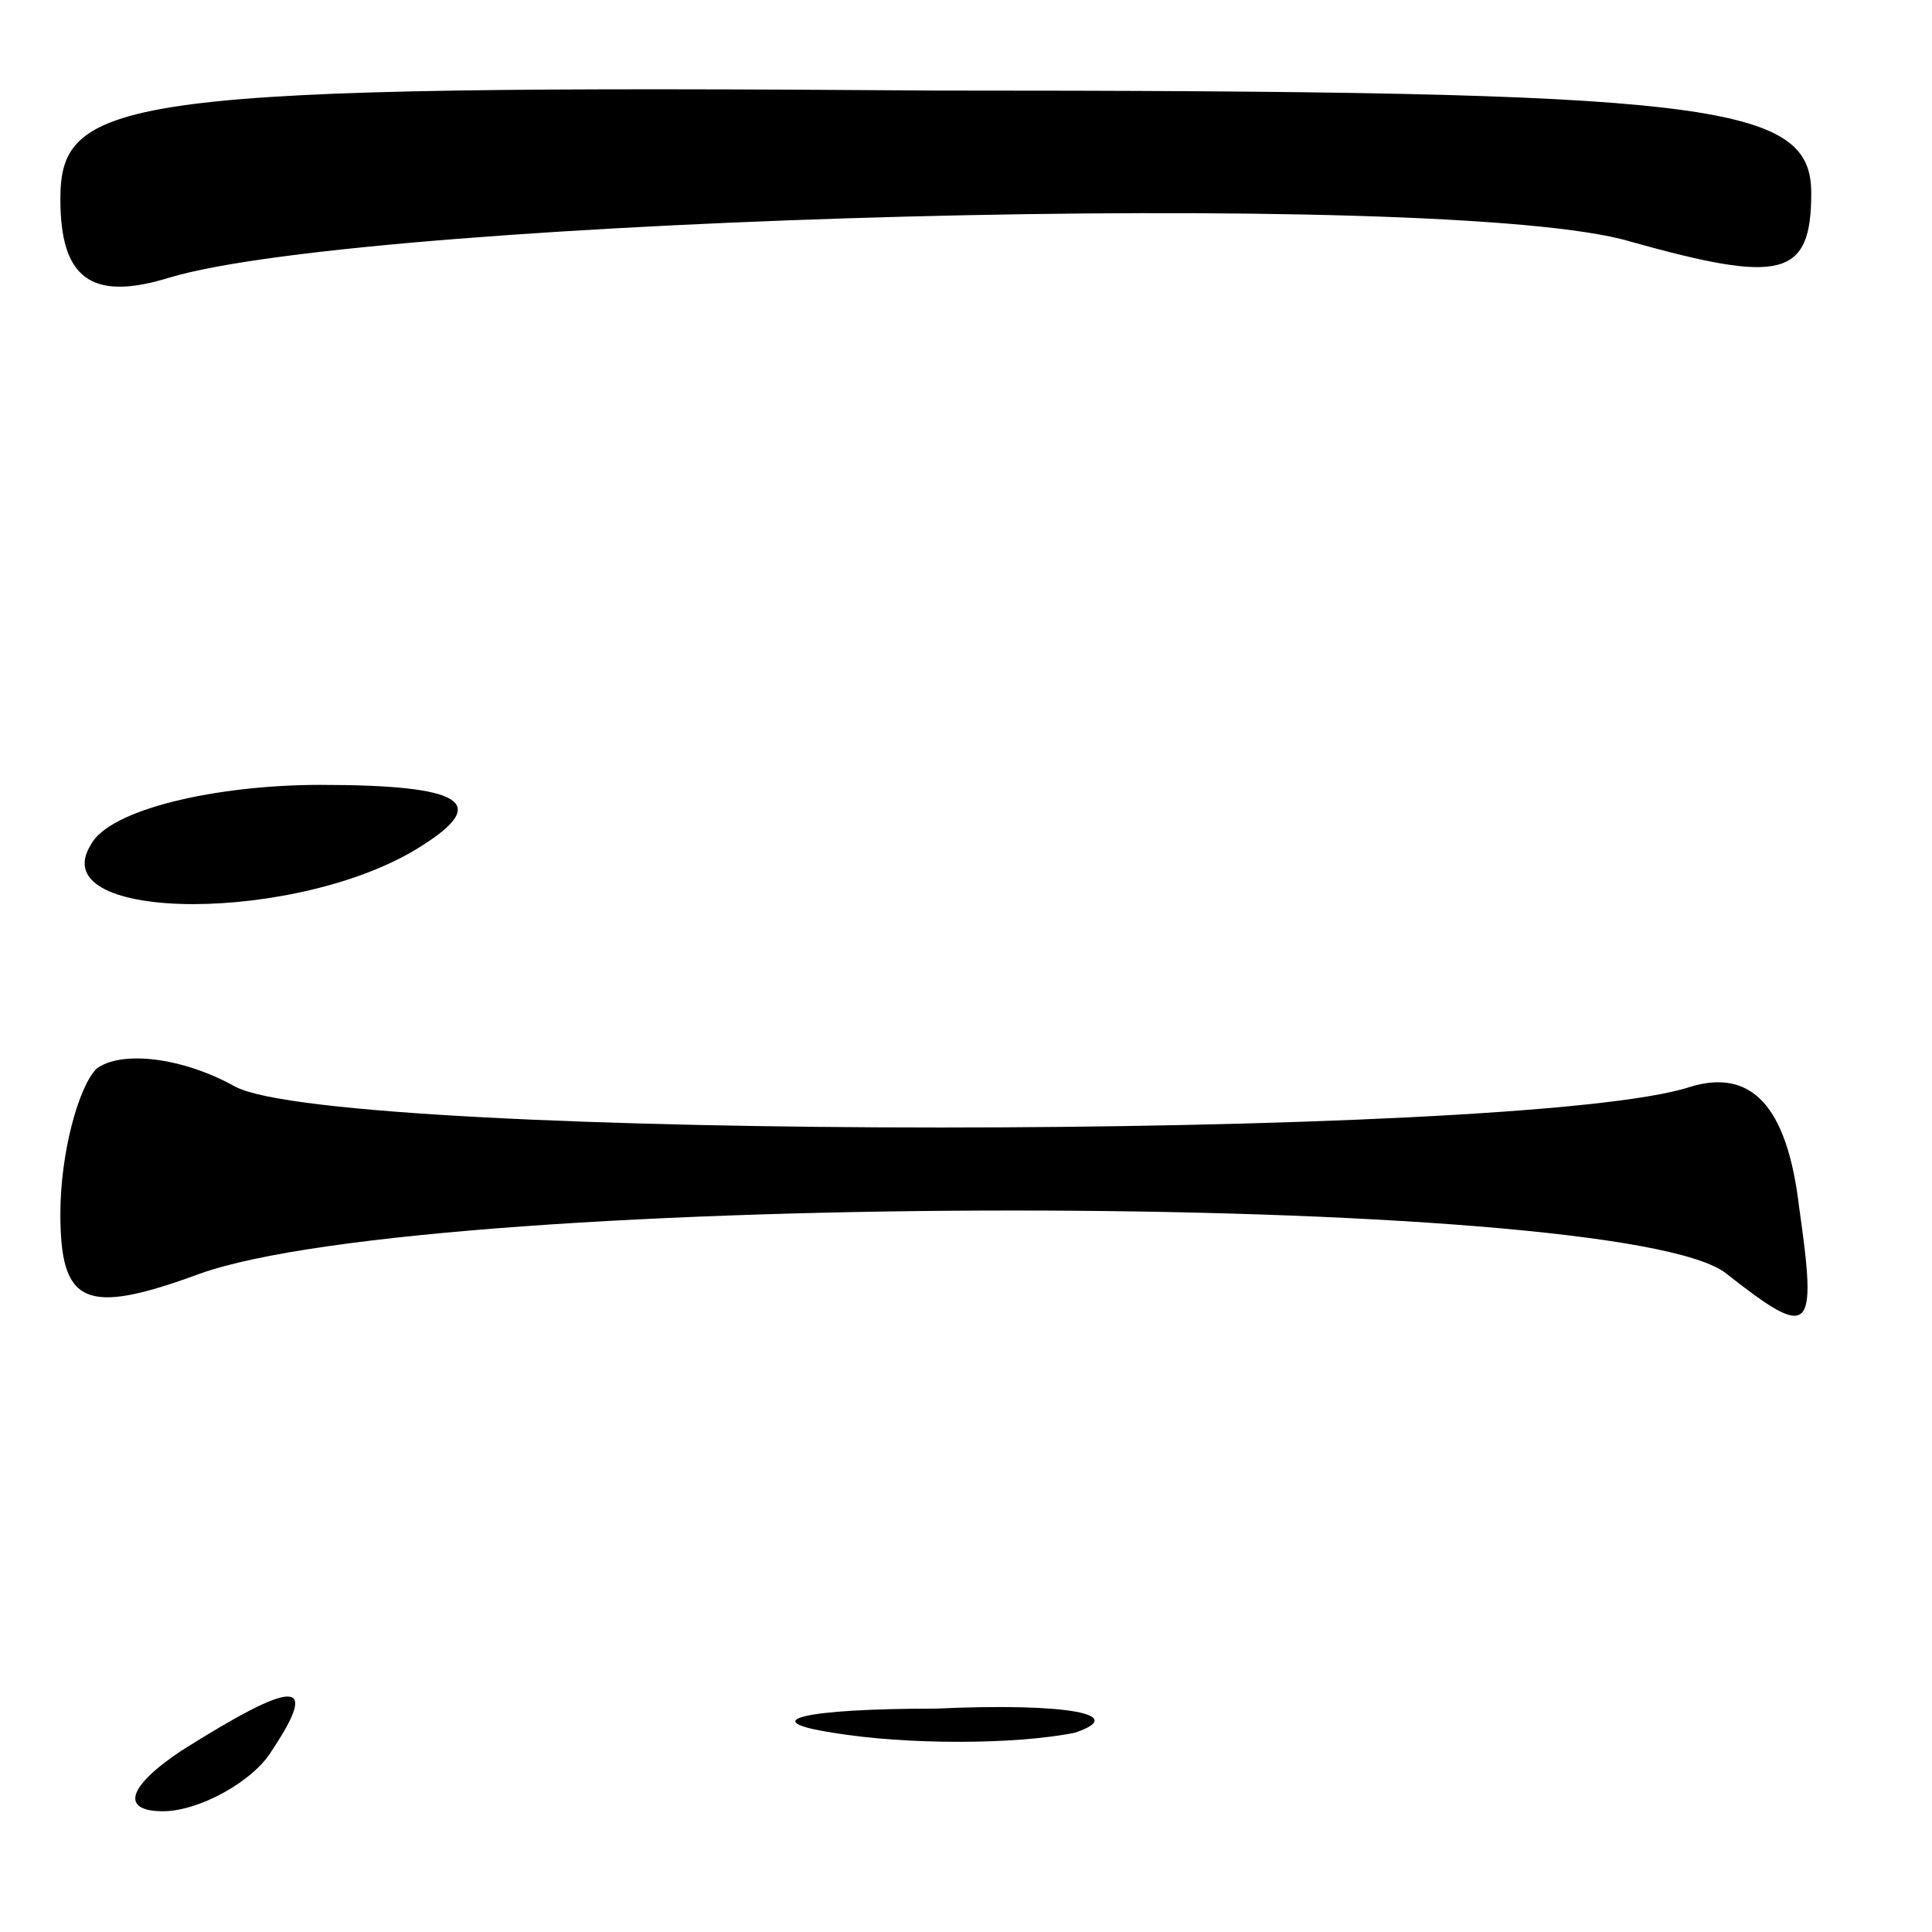 <?xml version="1.0" standalone="no"?>
<!DOCTYPE svg PUBLIC "-//W3C//DTD SVG 20010904//EN"
 "http://www.w3.org/TR/2001/REC-SVG-20010904/DTD/svg10.dtd">
<svg version="1.0" xmlns="http://www.w3.org/2000/svg"
 width="32pt" height="32pt" viewBox="0 0 32 32"
 preserveAspectRatio="xMidYMid meet">
<g transform="translate(0,32) scale(0.1,-0.1)"
fill="#000000" stroke="none">
<path fill="#000000" stroke="none" d="M10 287 c0 -13 5 -17 18 -13 33 10 212
15 242 6 25 -7 30 -6 30 8 0 15 -16 17 -145 17 -135 1 -145 -1 -145 -18z"/>
<path fill="#000000" stroke="none" d="M15 180 c-8 -13 35 -13 55 0 11 7 7 10
-17 10 -17 0 -35 -4 -38 -10z"/>
<path fill="#000000" stroke="none" d="M16 143 c-3 -3 -6 -14 -6 -24 0 -15 4
-17 23 -10 39 14 236 14 253 0 14 -11 15 -10 12 11 -2 17 -8 23 -18 20 -27 -9
-224 -9 -241 0 -9 5 -19 6 -23 3z"/>
<path fill="#000000" stroke="none" d="M30 30 c-9 -6 -10 -10 -3 -10 6 0 15 5
18 10 8 12 4 12 -15 0z"/>
<path fill="#000000" stroke="none" d="M138 33 c12 -2 30 -2 40 0 9 3 -1 5
-23 4 -22 0 -30 -2 -17 -4z"/>
</g>
</svg>
